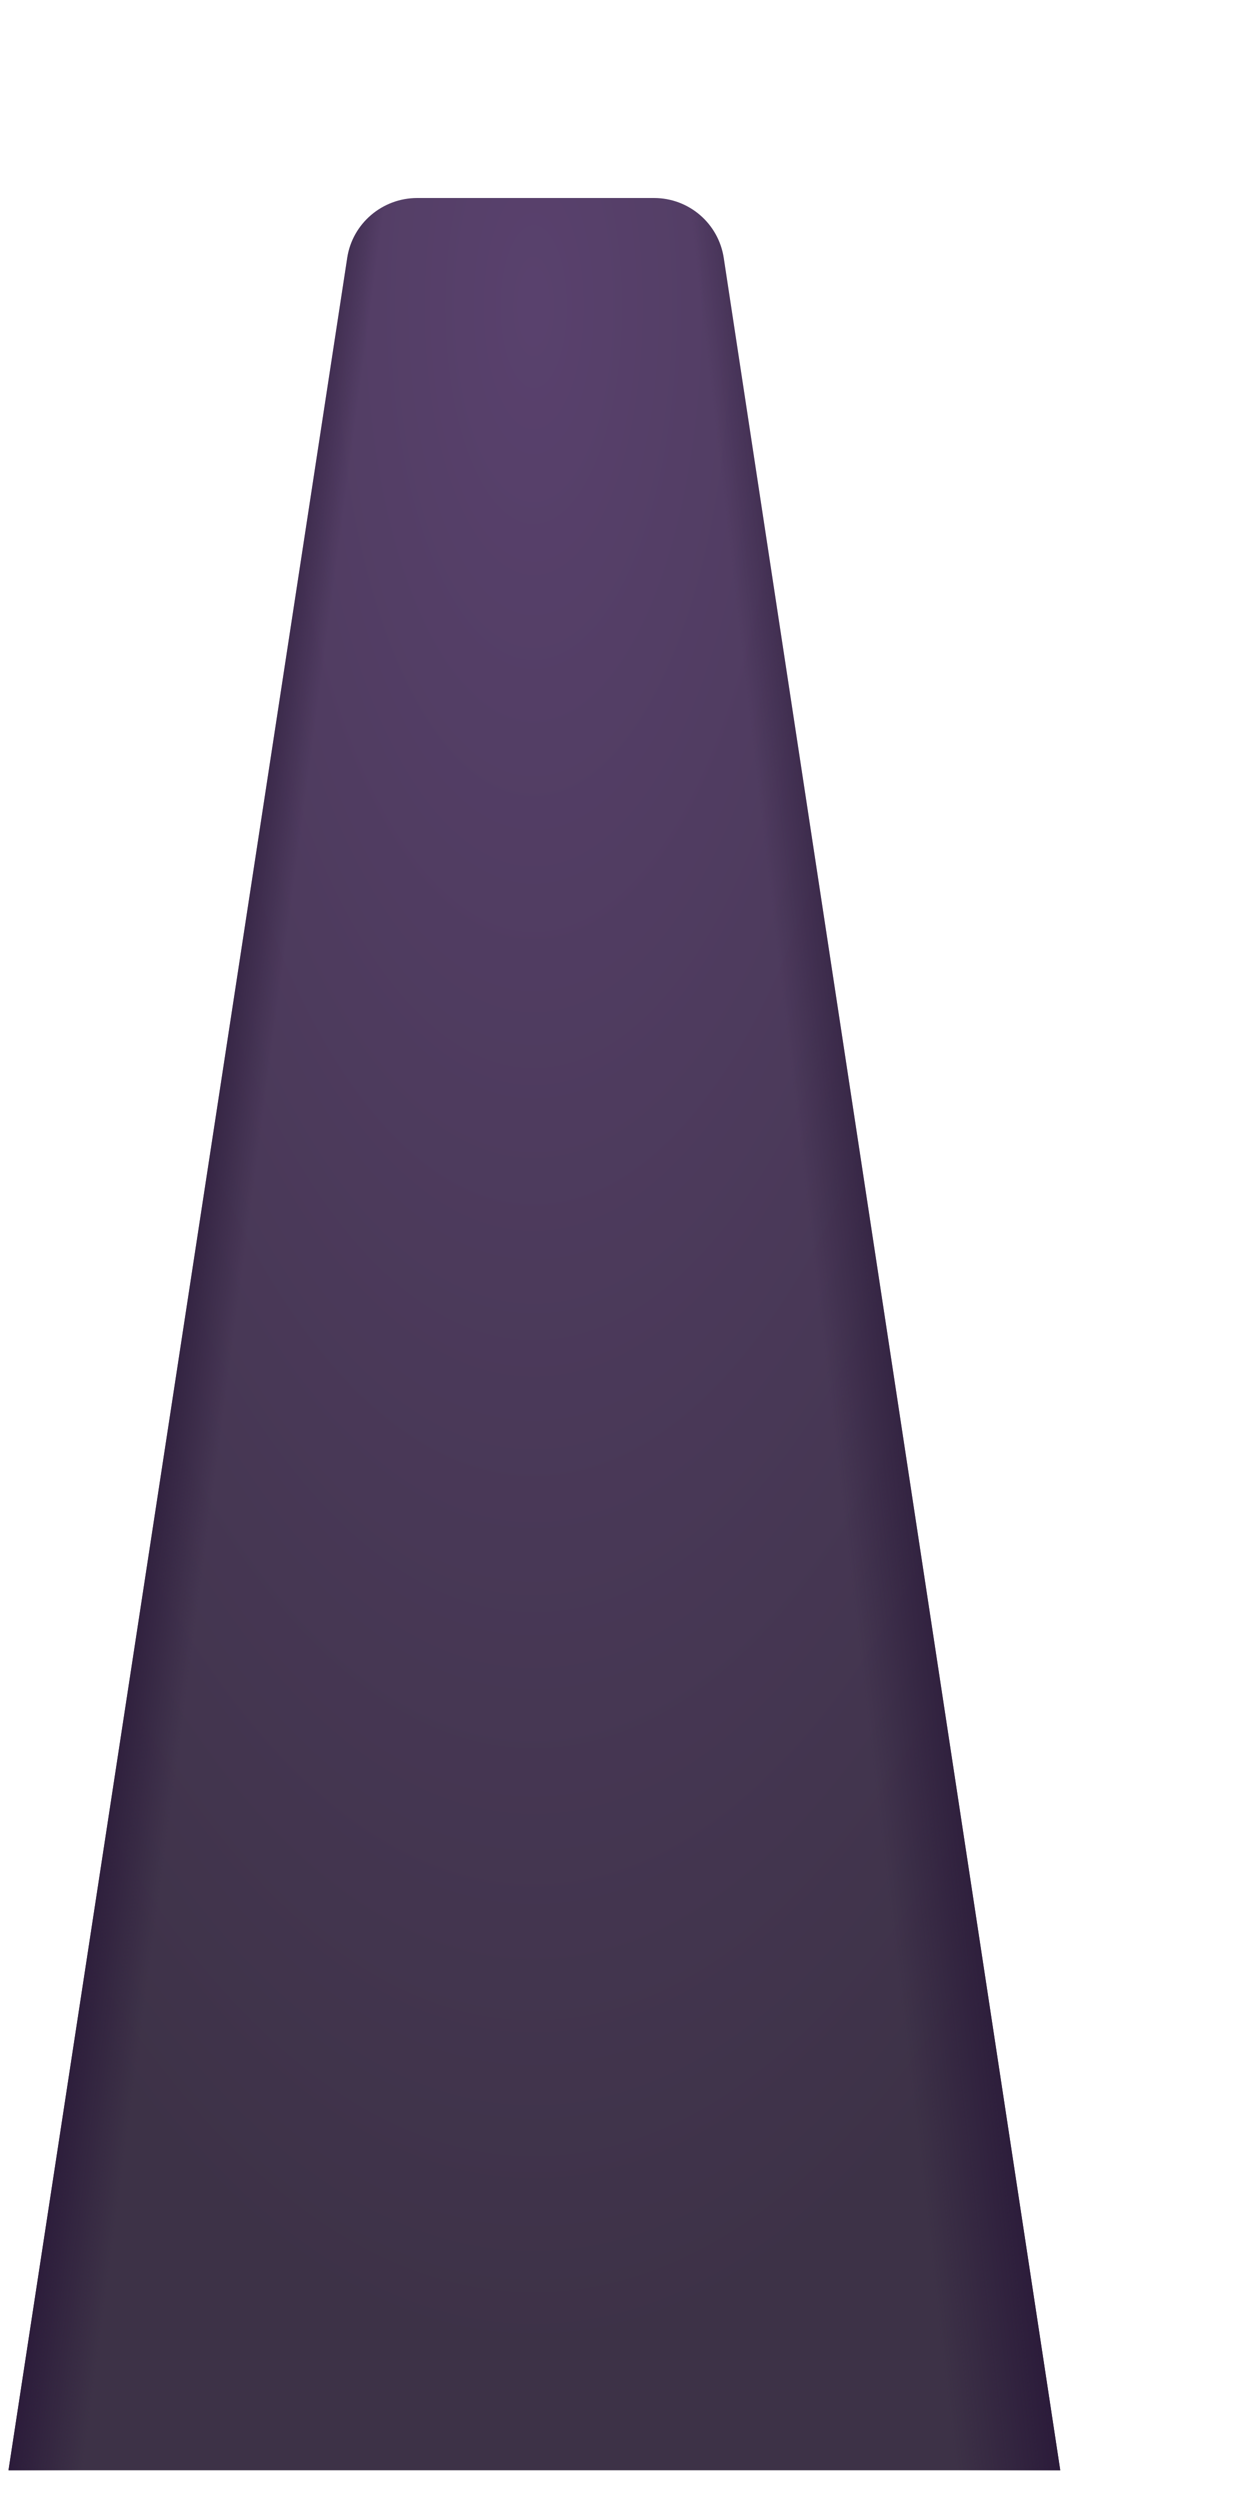 <?xml version="1.0" encoding="UTF-8" standalone="no"?><svg width='5' height='10' viewBox='0 0 5 10' fill='none' xmlns='http://www.w3.org/2000/svg'>
<path d='M1.669 0.792C1.529 0.792 1.41 0.894 1.389 1.031L0.034 9.881H4.241L2.895 1.032C2.874 0.894 2.756 0.792 2.616 0.792H1.669Z' fill='url(#paint0_radial_1_773)'/>
<path d='M1.669 0.792C1.529 0.792 1.41 0.894 1.389 1.031L0.034 9.881H4.241L2.895 1.032C2.874 0.894 2.756 0.792 2.616 0.792H1.669Z' fill='url(#paint1_linear_1_773)'/>
<path d='M1.669 0.792C1.529 0.792 1.41 0.894 1.389 1.031L0.034 9.881H4.241L2.895 1.032C2.874 0.894 2.756 0.792 2.616 0.792H1.669Z' fill='url(#paint2_linear_1_773)'/>
<defs>
<radialGradient id='paint0_radial_1_773' cx='0' cy='0' r='1' gradientUnits='userSpaceOnUse' gradientTransform='translate(2.135 1.094) rotate(90) scale(9.02 3.536)'>
<stop offset='0.006' stop-color='#59416D'/>
<stop offset='0.94' stop-color='#3D3247'/>
</radialGradient>
<linearGradient id='paint1_linear_1_773' x1='0.726' y1='4.64' x2='1.026' y2='4.68' gradientUnits='userSpaceOnUse'>
<stop stop-color='#2B1B3A'/>
<stop offset='1' stop-color='#2B1B3A' stop-opacity='0'/>
</linearGradient>
<linearGradient id='paint2_linear_1_773' x1='3.597' y1='4.452' x2='3.189' y2='4.5' gradientUnits='userSpaceOnUse'>
<stop stop-color='#2B1B3A'/>
<stop offset='1' stop-color='#2B1B3A' stop-opacity='0'/>
</linearGradient>
</defs>
</svg>
